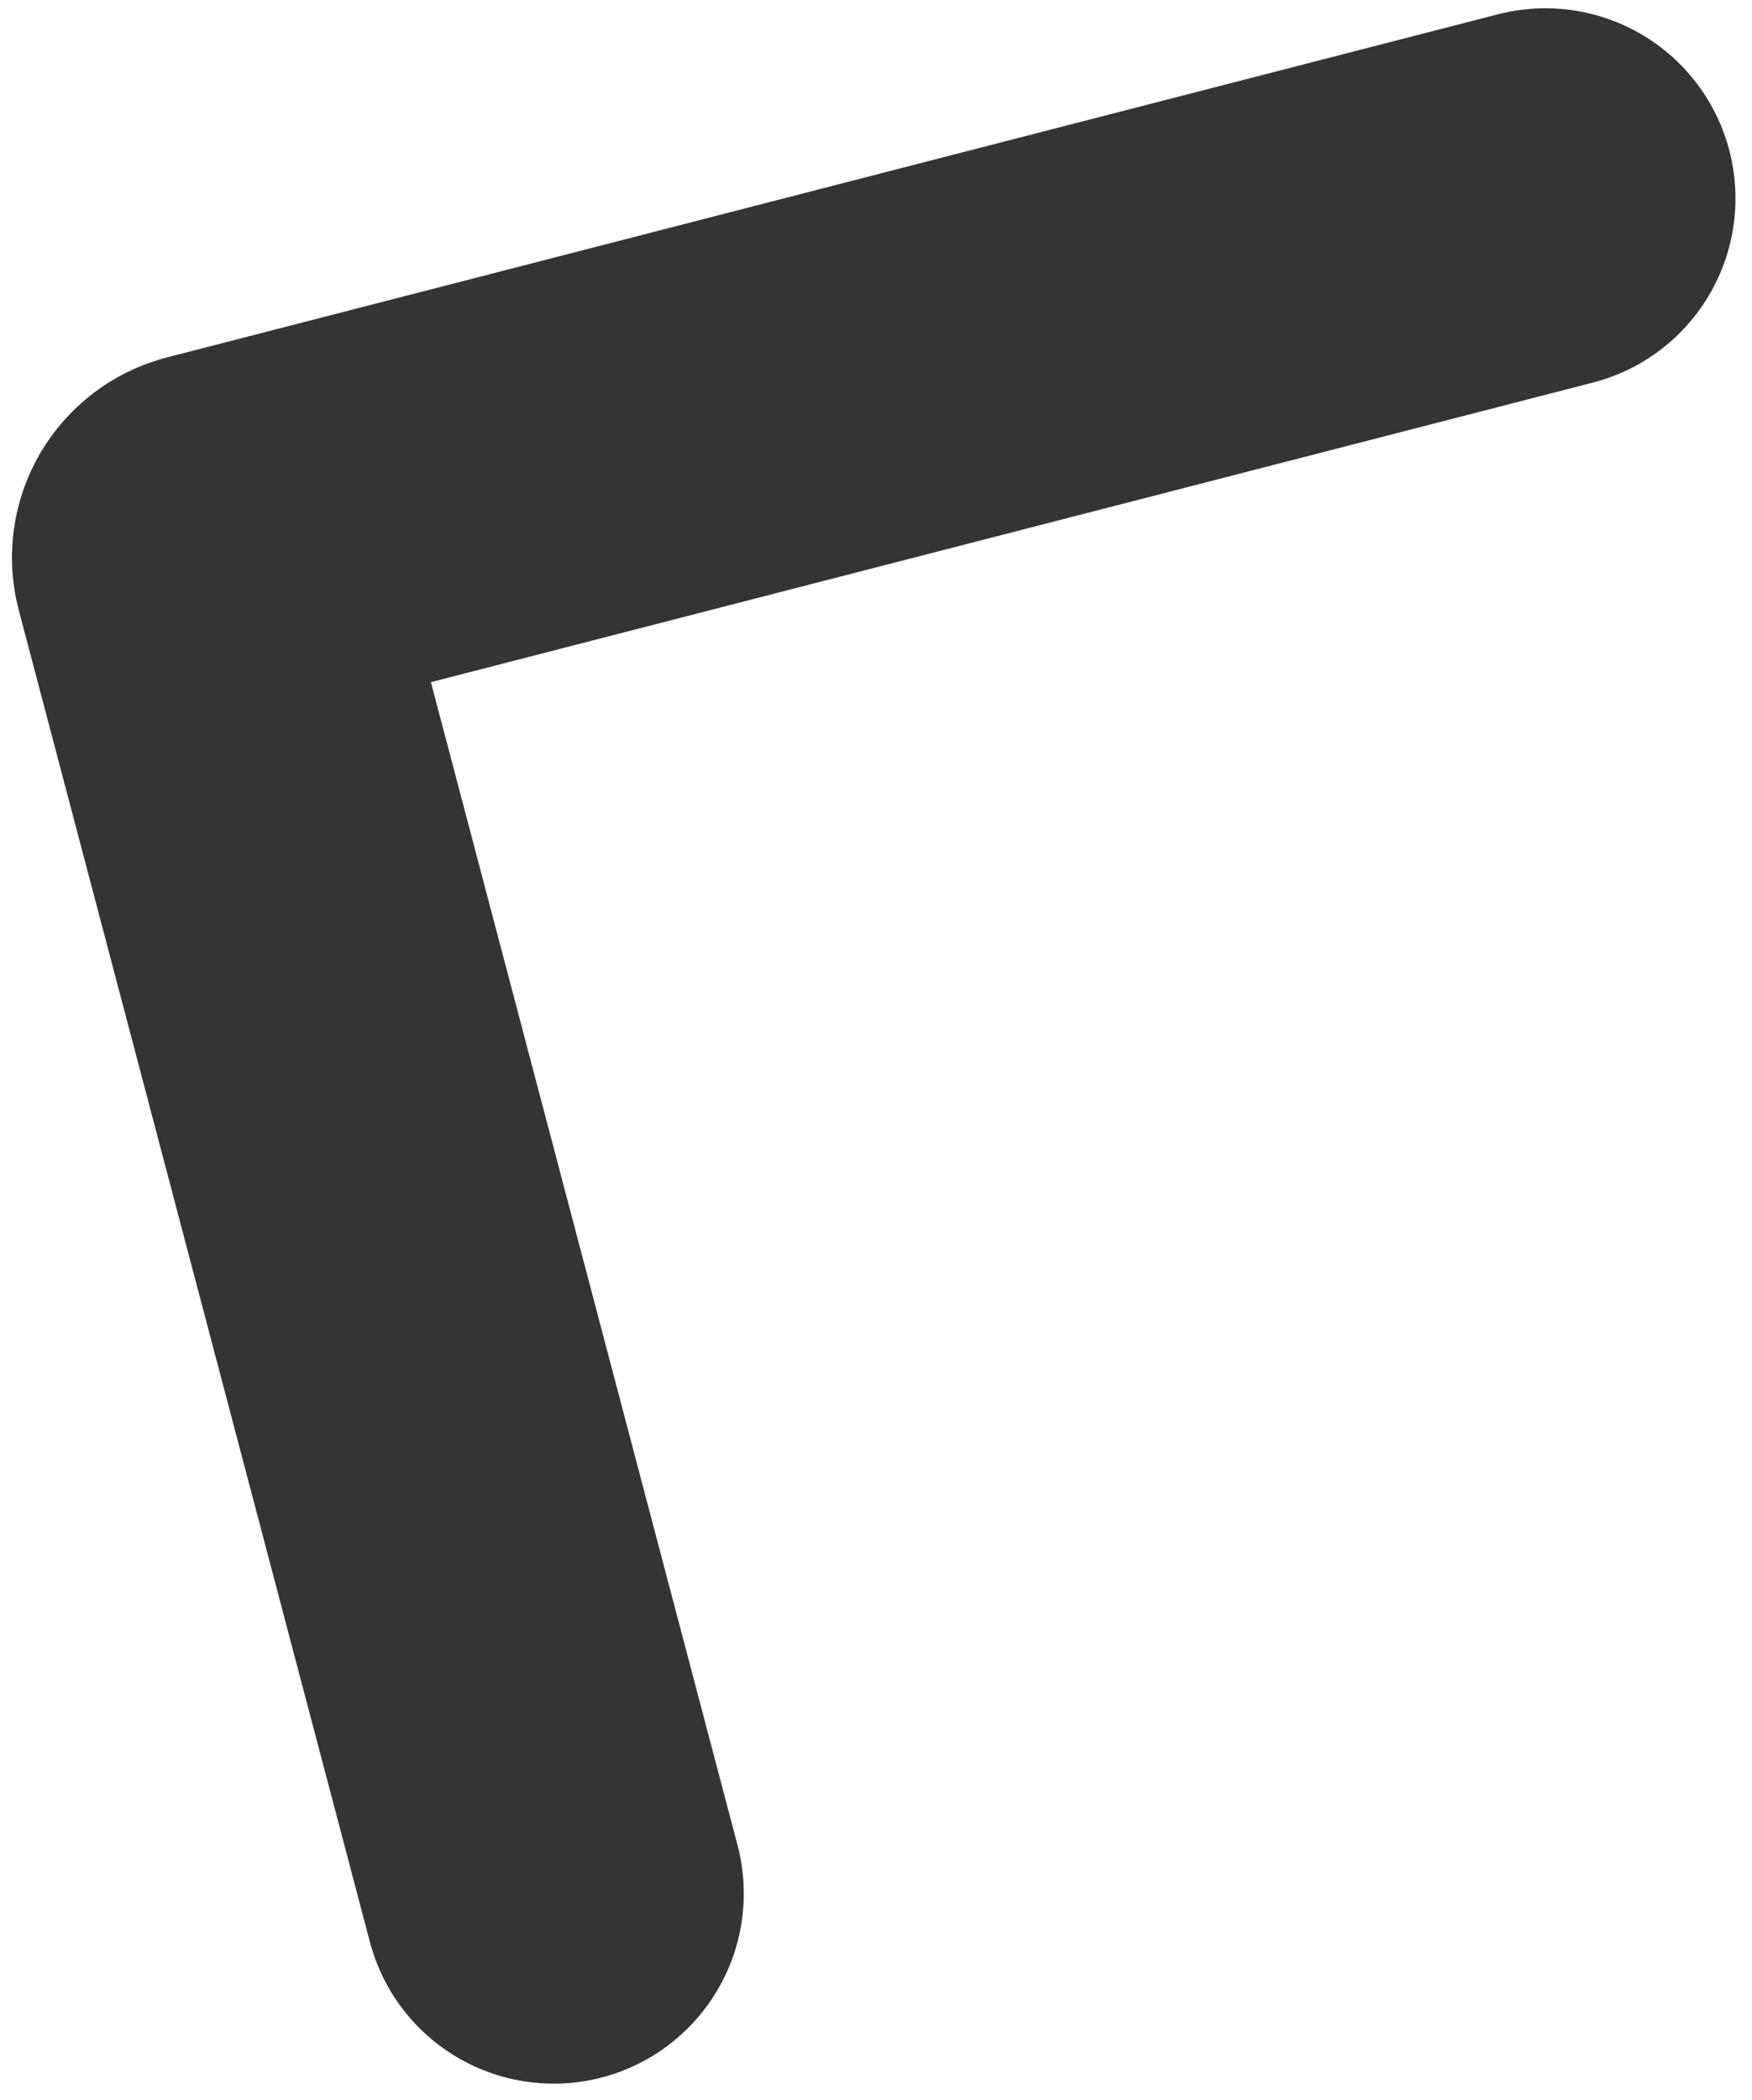 <svg width="106" height="127" viewBox="0 0 106 127" fill="none" xmlns="http://www.w3.org/2000/svg">
<path d="M93.5 12L12.974 32.749C12.437 32.887 12.115 33.436 12.257 33.972L33.5 114.5" stroke="#353334" stroke-width="23" stroke-linecap="round"/>
</svg>

